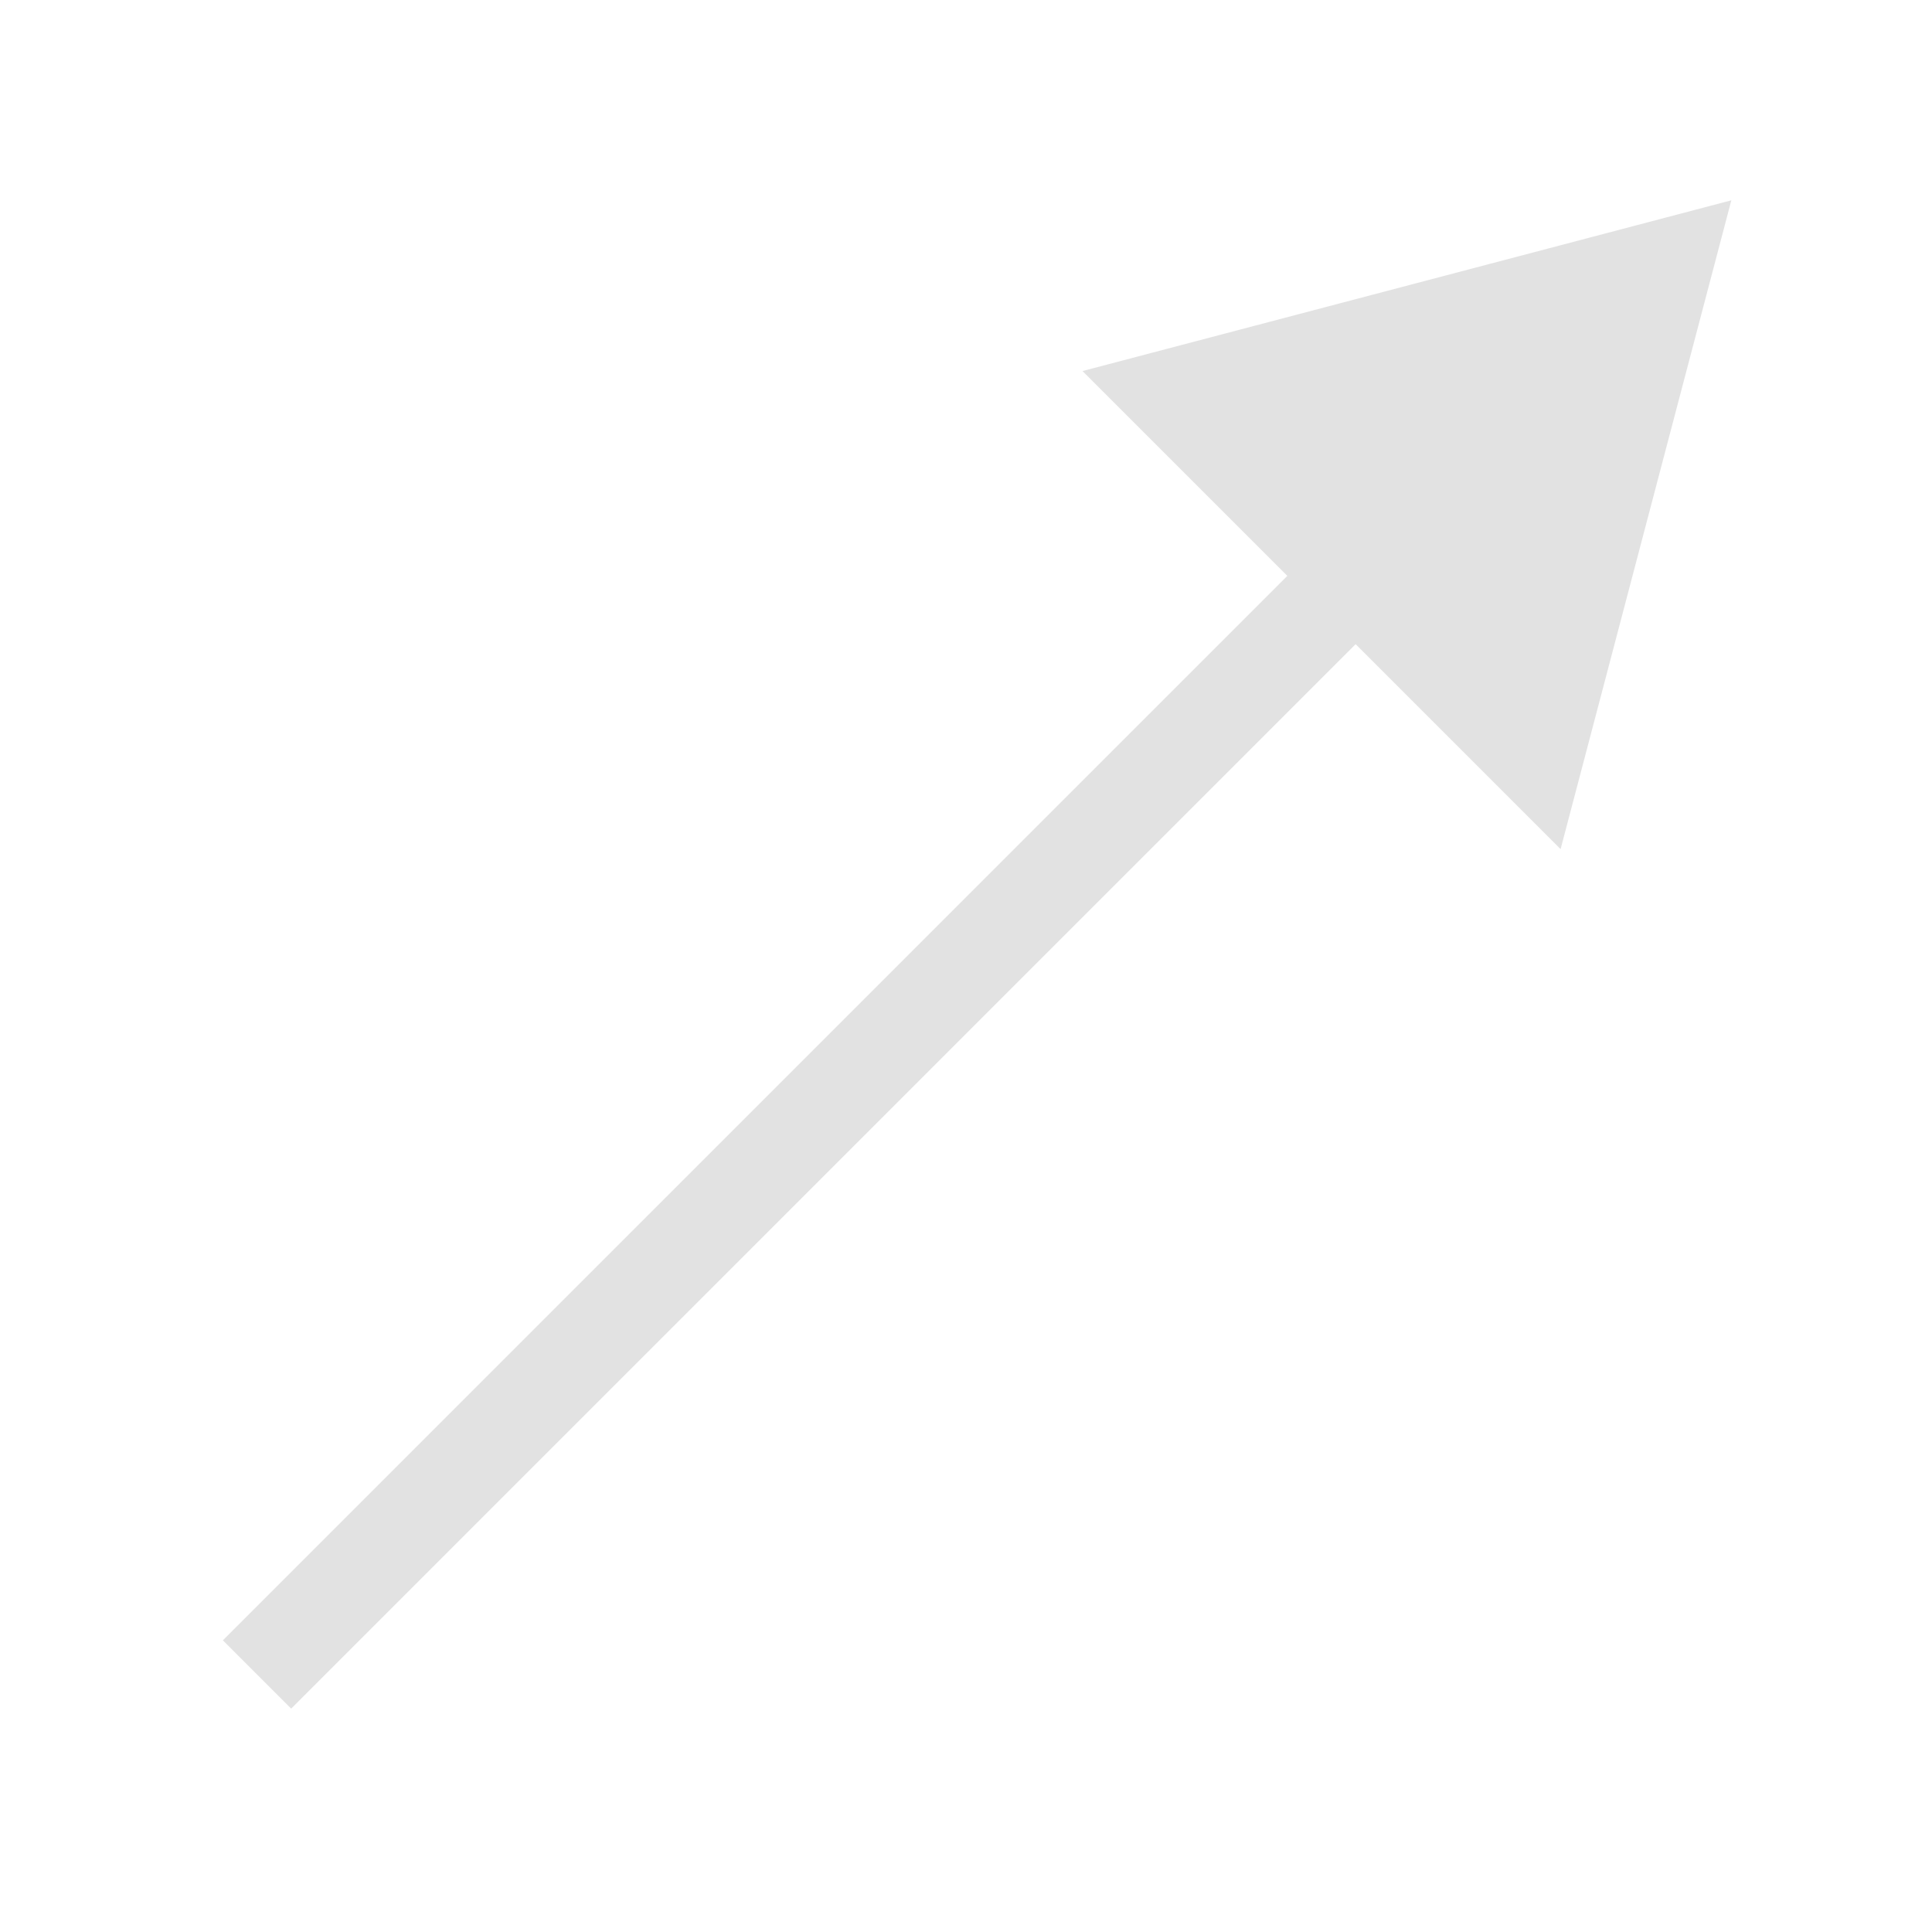 <svg xmlns="http://www.w3.org/2000/svg" xmlns:xlink="http://www.w3.org/1999/xlink" fill="none" version="1.1" width="20" height="20" viewBox="0 0 20 20"><defs><clipPath id="master_svg0_1085_35726"><rect x="0" y="0" width="20" height="20" rx="0"/></clipPath></defs><g clip-path="url(#master_svg0_1085_35726)"><g transform="matrix(0.707,0.707,-0.707,0.707,4.243,-11.042)"><g transform="matrix(-1,0,0,1,38.899,0)"><path d="M19.45,2.187L20.45,2.187L20.45,21.187L19.45,21.187L19.45,2.187Z" fill="#E2E2E2" fill-opacity="1"/></g><g transform="matrix(0,-1,1,0,9.849,21.051)"><path d="M15.45,5.601L15.45,12.601L21.45,9.101L15.45,5.601Z" fill="#E2E2E2" fill-opacity="1"/></g></g></g></svg>